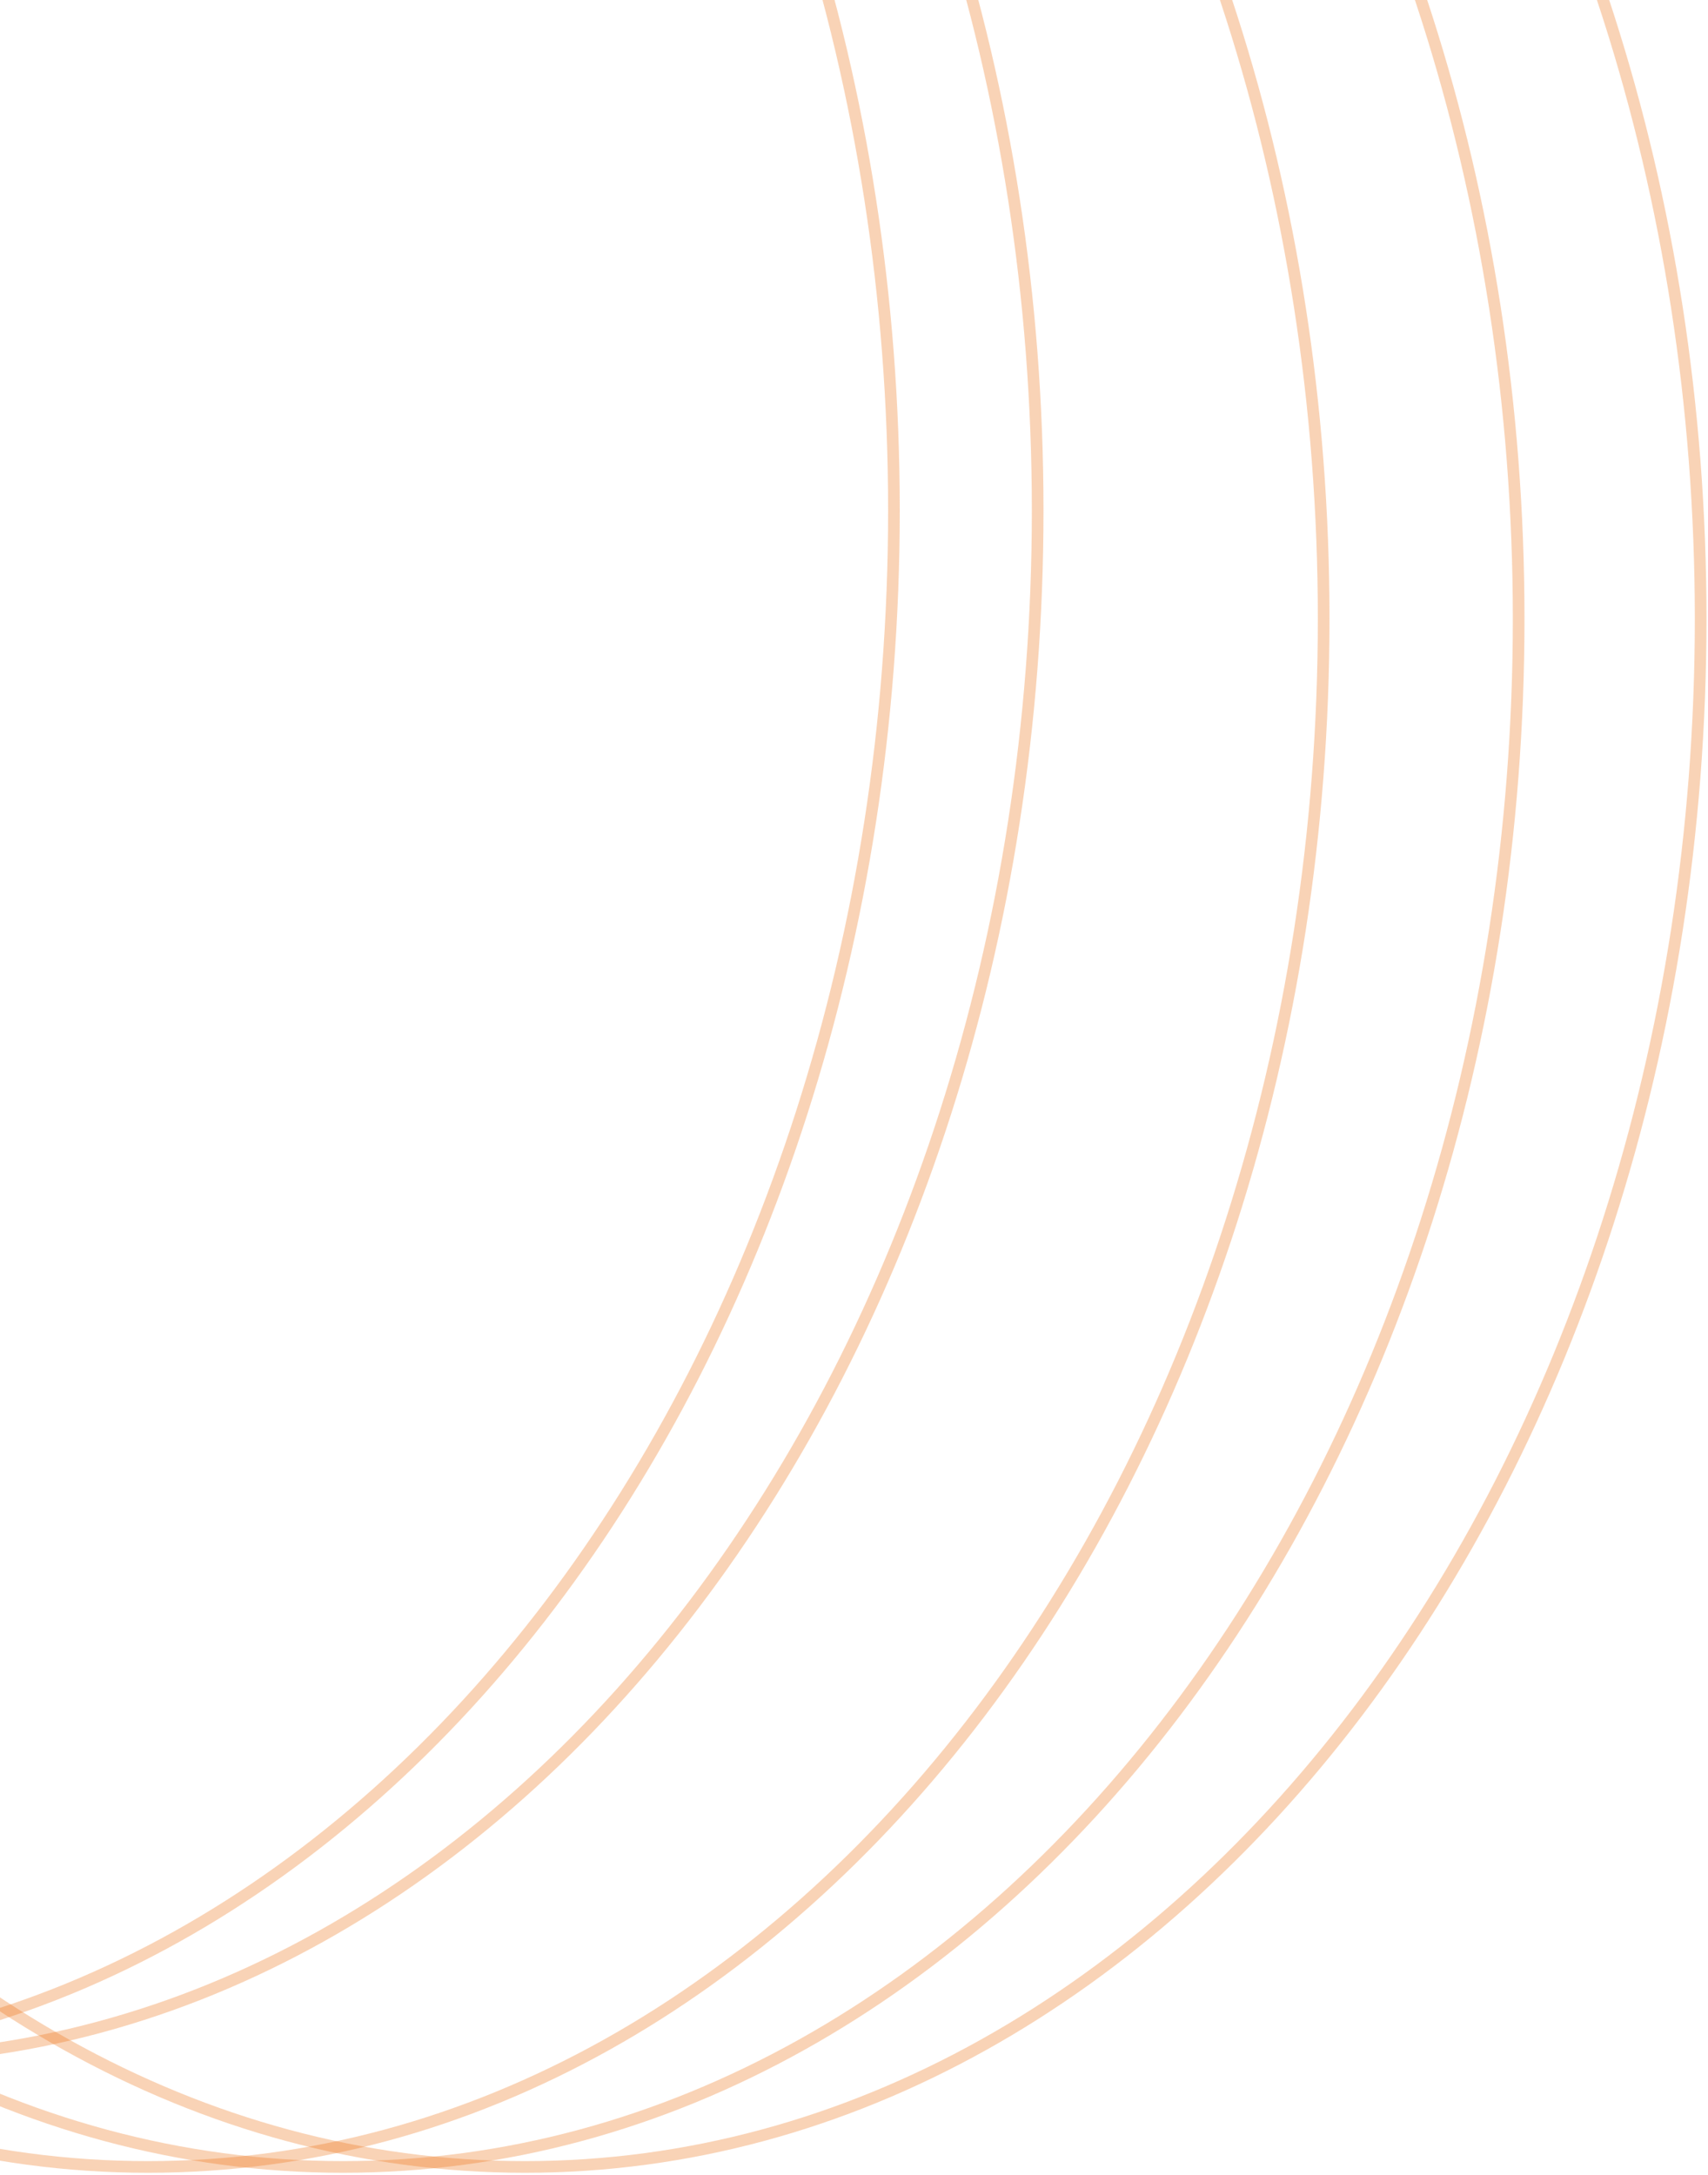 <svg width="293" height="373" viewBox="0 0 293 373" fill="none" xmlns="http://www.w3.org/2000/svg">
<path d="M90.064 371.667C145.859 371.667 196.3 341.851 232.759 293.786C269.218 245.723 291.739 179.368 291.739 106.116C291.739 32.864 269.218 -33.491 232.759 -81.555C196.3 -129.619 145.859 -159.436 90.064 -159.436C34.268 -159.436 -16.173 -129.619 -52.632 -81.555C-89.091 -33.491 -111.612 32.864 -111.612 106.116C-111.612 179.368 -89.091 245.723 -52.632 293.786C-16.173 341.851 34.268 371.667 90.064 371.667Z" stroke="#EA6B0C" stroke-opacity="0.3" stroke-width="2"/>
<path d="M58.843 371.667C114.639 371.667 165.08 341.851 201.539 293.786C237.998 245.723 260.519 179.368 260.519 106.116C260.519 32.864 237.998 -33.491 201.539 -81.555C165.08 -129.619 114.639 -159.436 58.843 -159.436C3.048 -159.436 -47.393 -129.619 -83.852 -81.555C-120.311 -33.491 -142.832 32.864 -142.832 106.116C-142.832 179.368 -120.311 245.723 -83.852 293.786C-47.393 341.851 3.048 371.667 58.843 371.667Z" stroke="#EA6B0C" stroke-opacity="0.3" stroke-width="2"/>
<path d="M25.393 371.667C81.189 371.667 131.63 341.851 168.089 293.786C204.547 245.723 227.068 179.368 227.068 106.116C227.068 32.864 204.547 -33.491 168.089 -81.555C131.63 -129.619 81.189 -159.436 25.393 -159.436C-30.402 -159.436 -80.843 -129.619 -117.303 -81.555C-153.761 -33.491 -176.282 32.864 -176.282 106.116C-176.282 179.368 -153.761 245.723 -117.303 293.786C-80.843 341.851 -30.402 371.667 25.393 371.667Z" stroke="#EA6B0C" stroke-opacity="0.3" stroke-width="2"/>
<path d="M-23.667 353.103C32.128 353.103 82.57 323.286 119.029 275.222C155.487 227.158 178.008 160.803 178.008 87.552C178.008 14.3 155.487 -52.055 119.029 -100.119C82.57 -148.183 32.128 -178 -23.667 -178C-79.462 -178 -129.903 -148.183 -166.363 -100.119C-202.821 -52.055 -225.342 14.3 -225.342 87.552C-225.342 160.803 -202.821 227.158 -166.363 275.222C-129.903 323.286 -79.462 353.103 -23.667 353.103Z" stroke="#EA6B0C" stroke-opacity="0.3" stroke-width="2"/>
<path d="M-48.325 353.103C7.471 353.103 57.912 323.286 94.371 275.222C130.83 227.158 153.351 160.803 153.351 87.552C153.351 14.3 130.83 -52.055 94.371 -100.119C57.912 -148.183 7.471 -178 -48.325 -178C-104.12 -178 -154.561 -148.183 -191.02 -100.119C-227.479 -52.055 -250 14.3 -250 87.552C-250 160.803 -227.479 227.158 -191.02 275.222C-154.561 323.286 -104.12 353.103 -48.325 353.103Z" stroke="#EA6B0C" stroke-opacity="0.3" stroke-width="2"/>
</svg>
